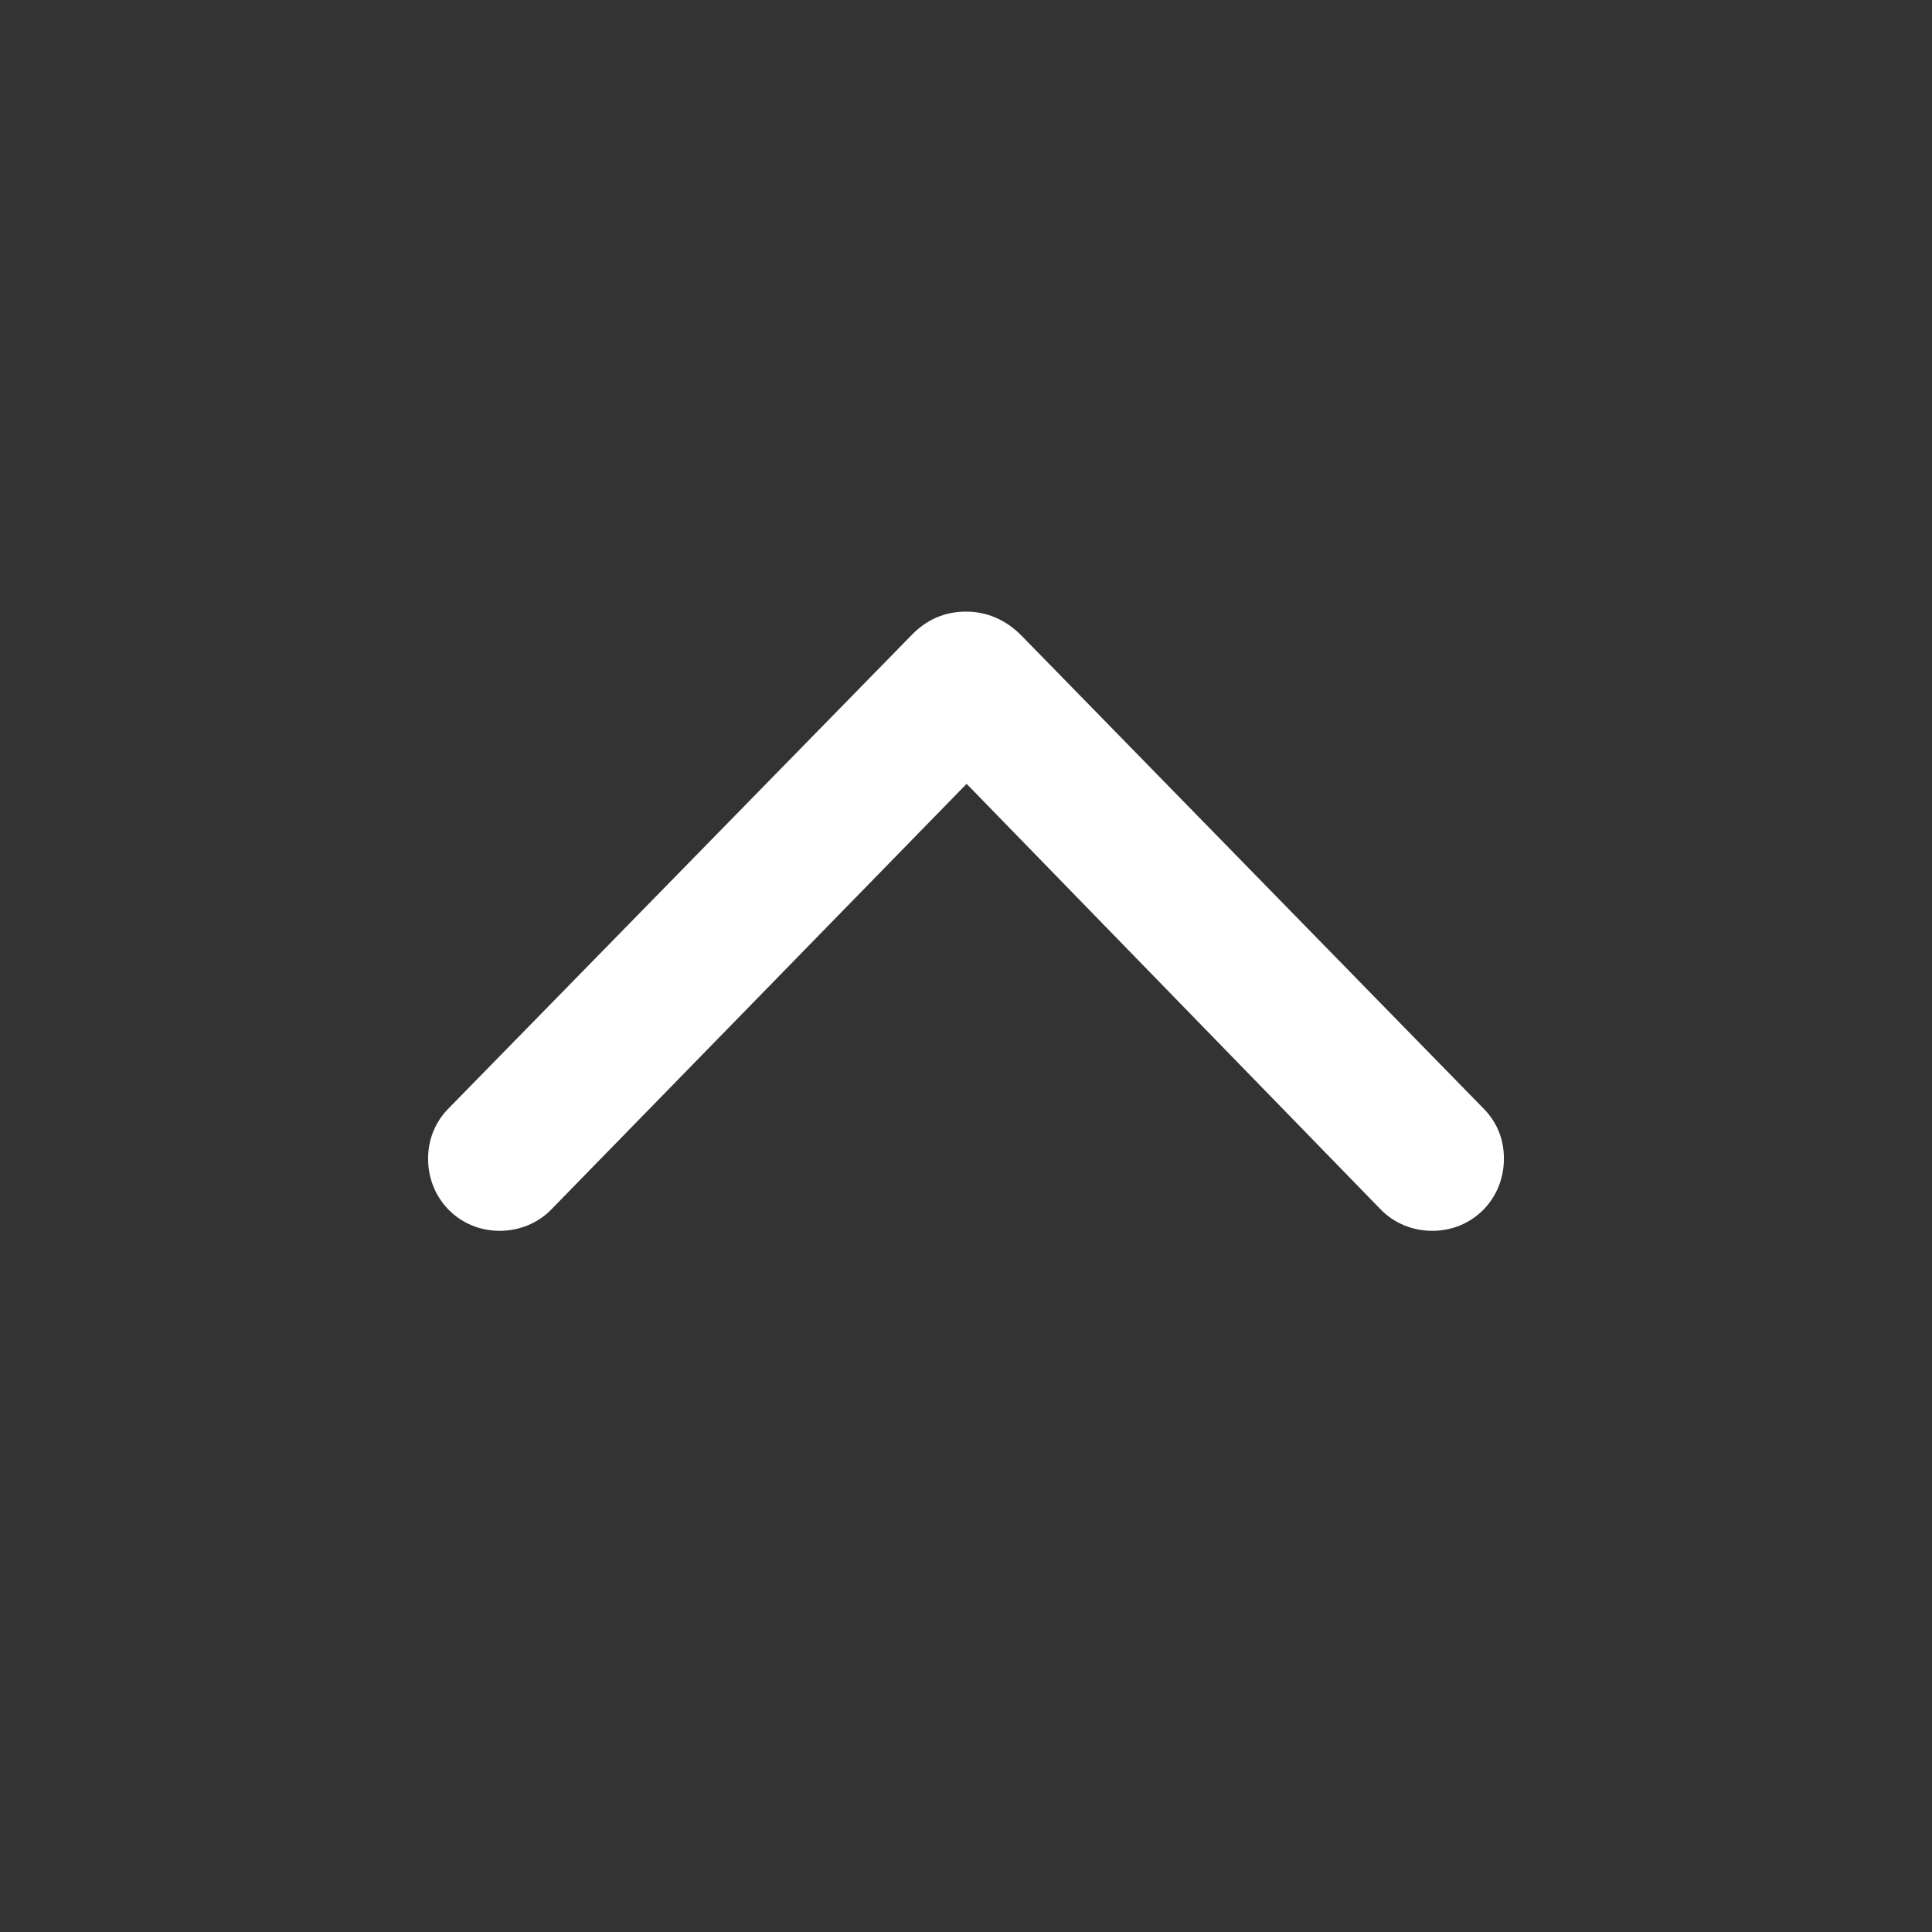 <svg width="28" height="28" viewBox="0 0 28 28" fill="none" xmlns="http://www.w3.org/2000/svg">
<rect x="0" y="0" width="28" height="28" fill="#333333" stroke="none"/>
<path d="M6.503 16.062L13.191 9.225C13.42 8.979 13.692 8.864 14 8.864C14.308 8.864 14.589 8.987 14.817 9.225L21.497 16.062C21.69 16.256 21.796 16.502 21.796 16.792C21.796 17.381 21.339 17.838 20.759 17.838C20.477 17.838 20.205 17.732 20.003 17.521L14.009 11.36L7.997 17.521C7.804 17.724 7.531 17.838 7.241 17.838C6.661 17.838 6.204 17.381 6.204 16.792C6.204 16.511 6.31 16.256 6.503 16.062Z" fill="white"/>
</svg>
